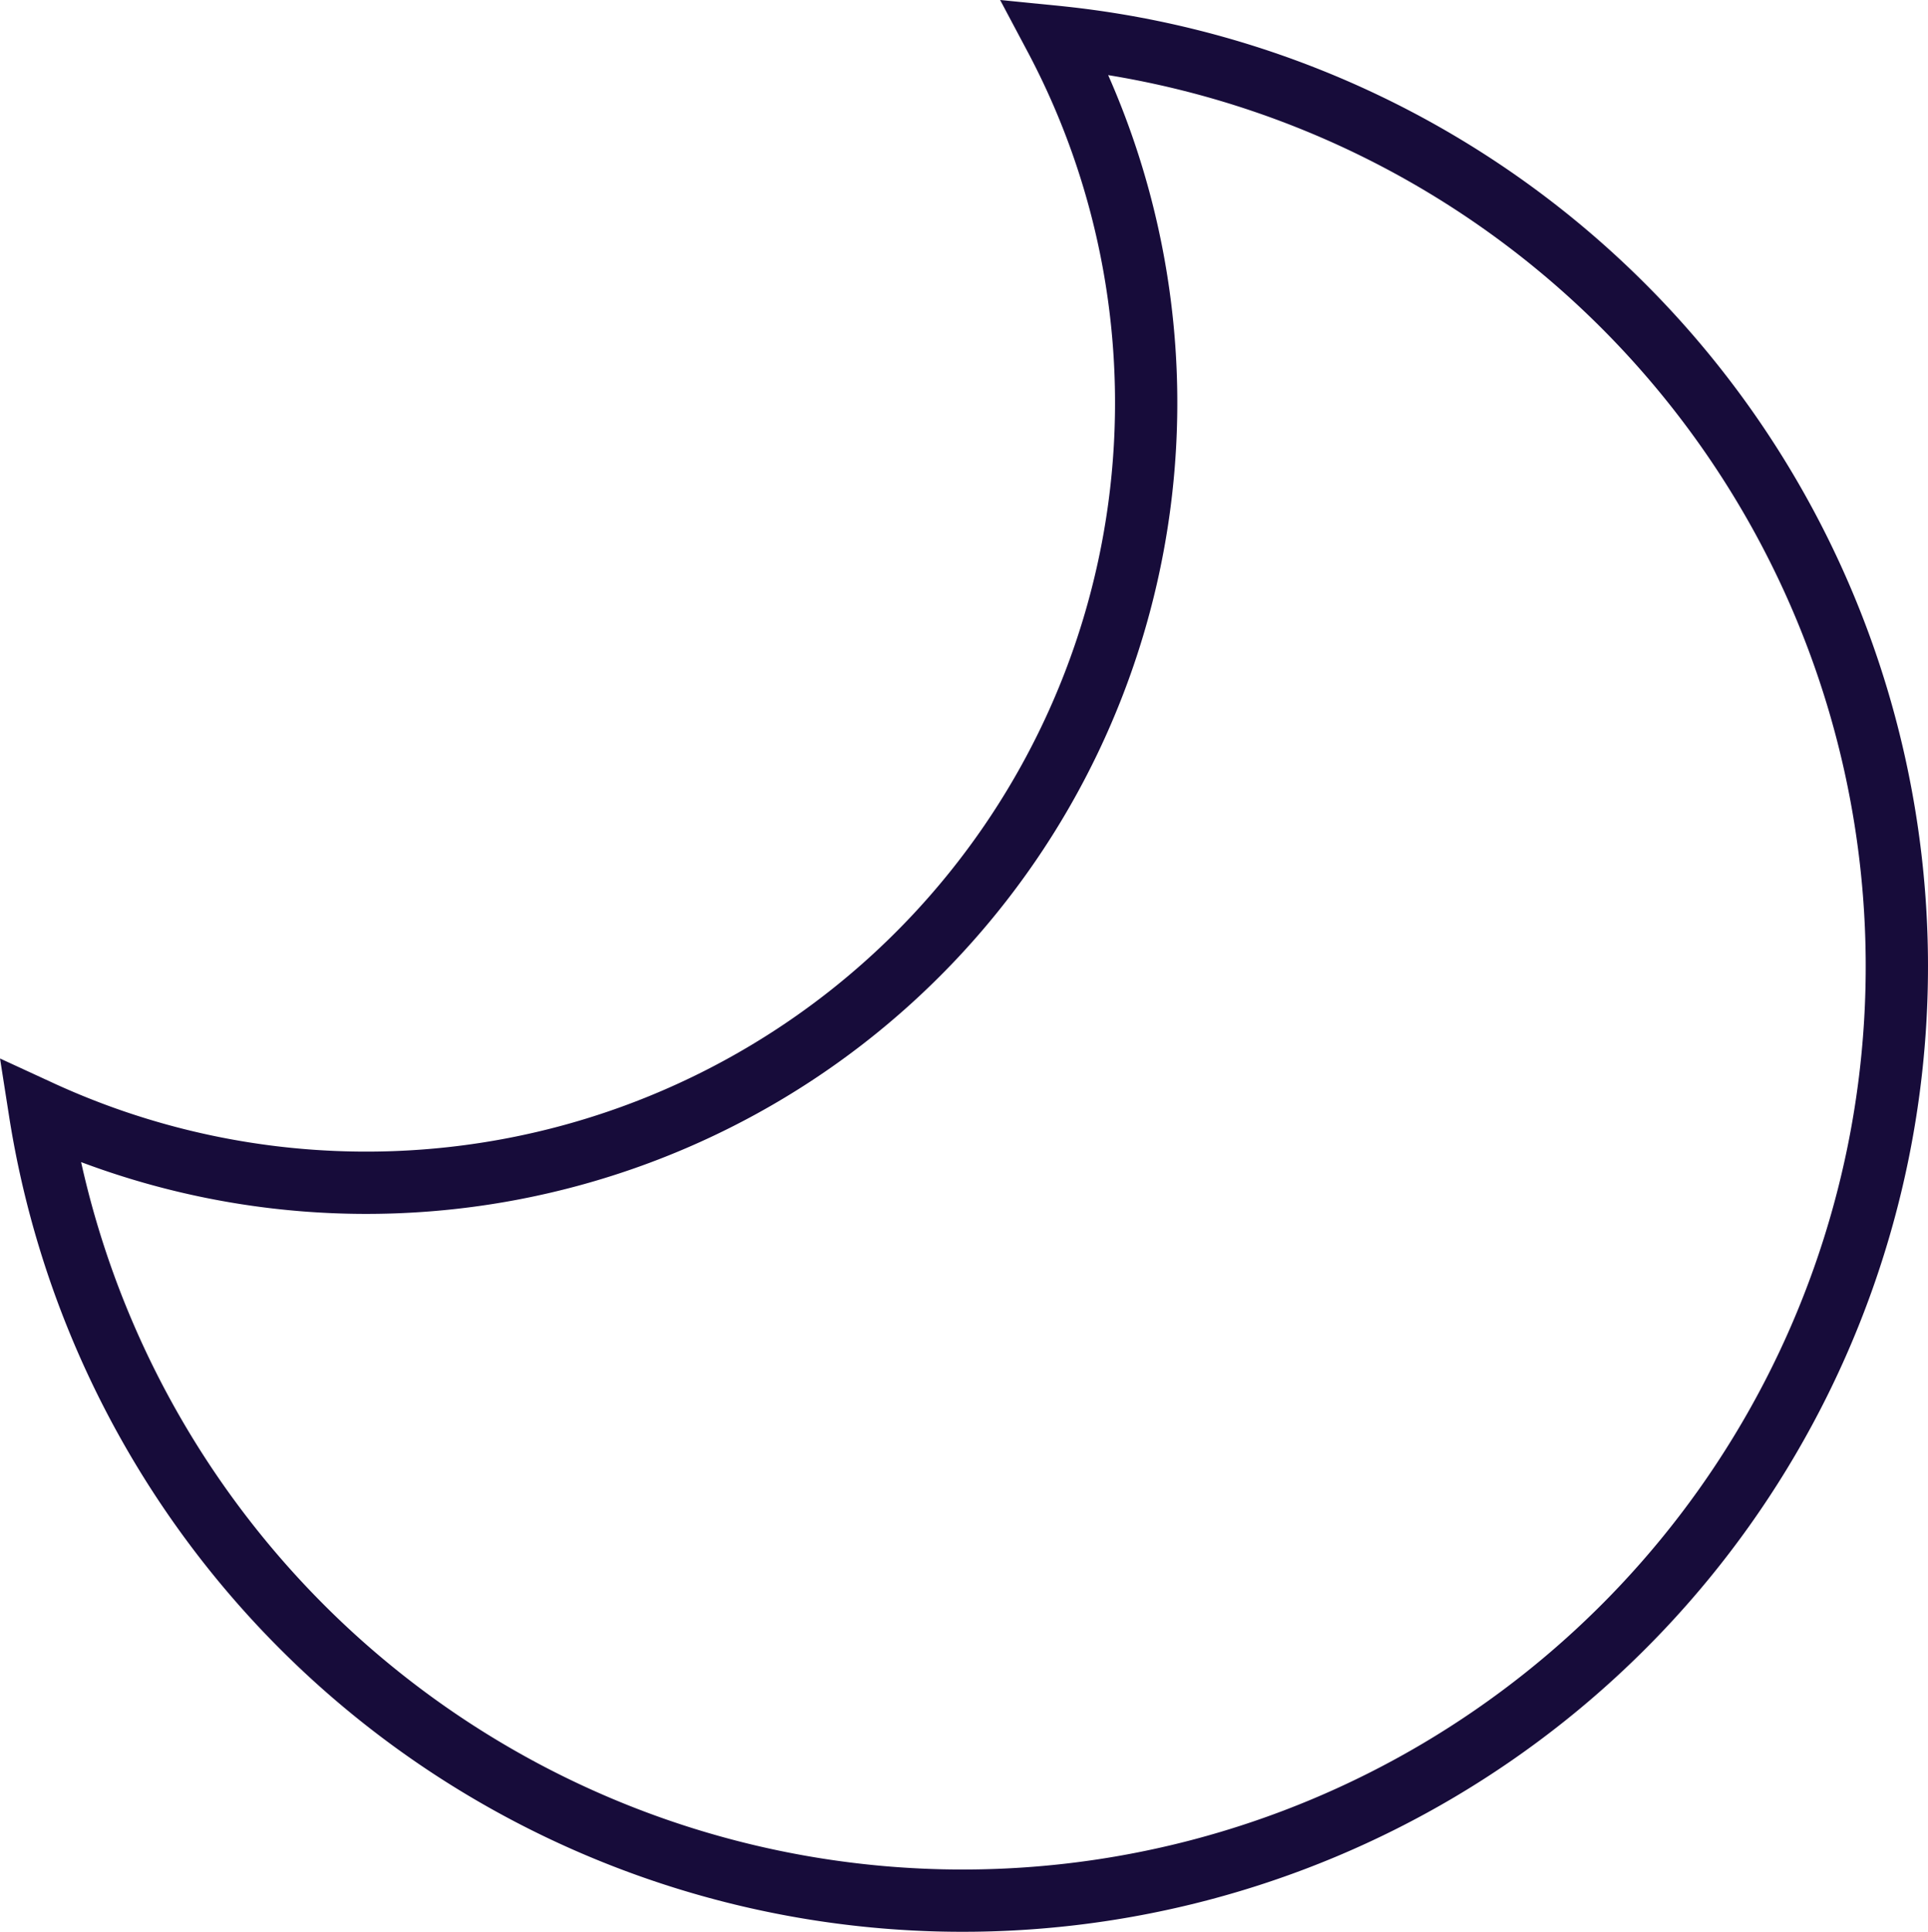 <svg xmlns="http://www.w3.org/2000/svg" width="61.916" height="62.043" viewBox="0 0 61.916 62.043"><defs><style>.a{fill:none;stroke:#170c3a;stroke-miterlimit:10;stroke-width:2px;}</style></defs><g transform="translate(-1352.222 -715.32)"><path class="a" d="M35,2A25.045,25.045,0,0,1,2.4,36.5,30,30,0,1,0,35,2Z" transform="translate(1351.1 714.5)"/></g></svg>